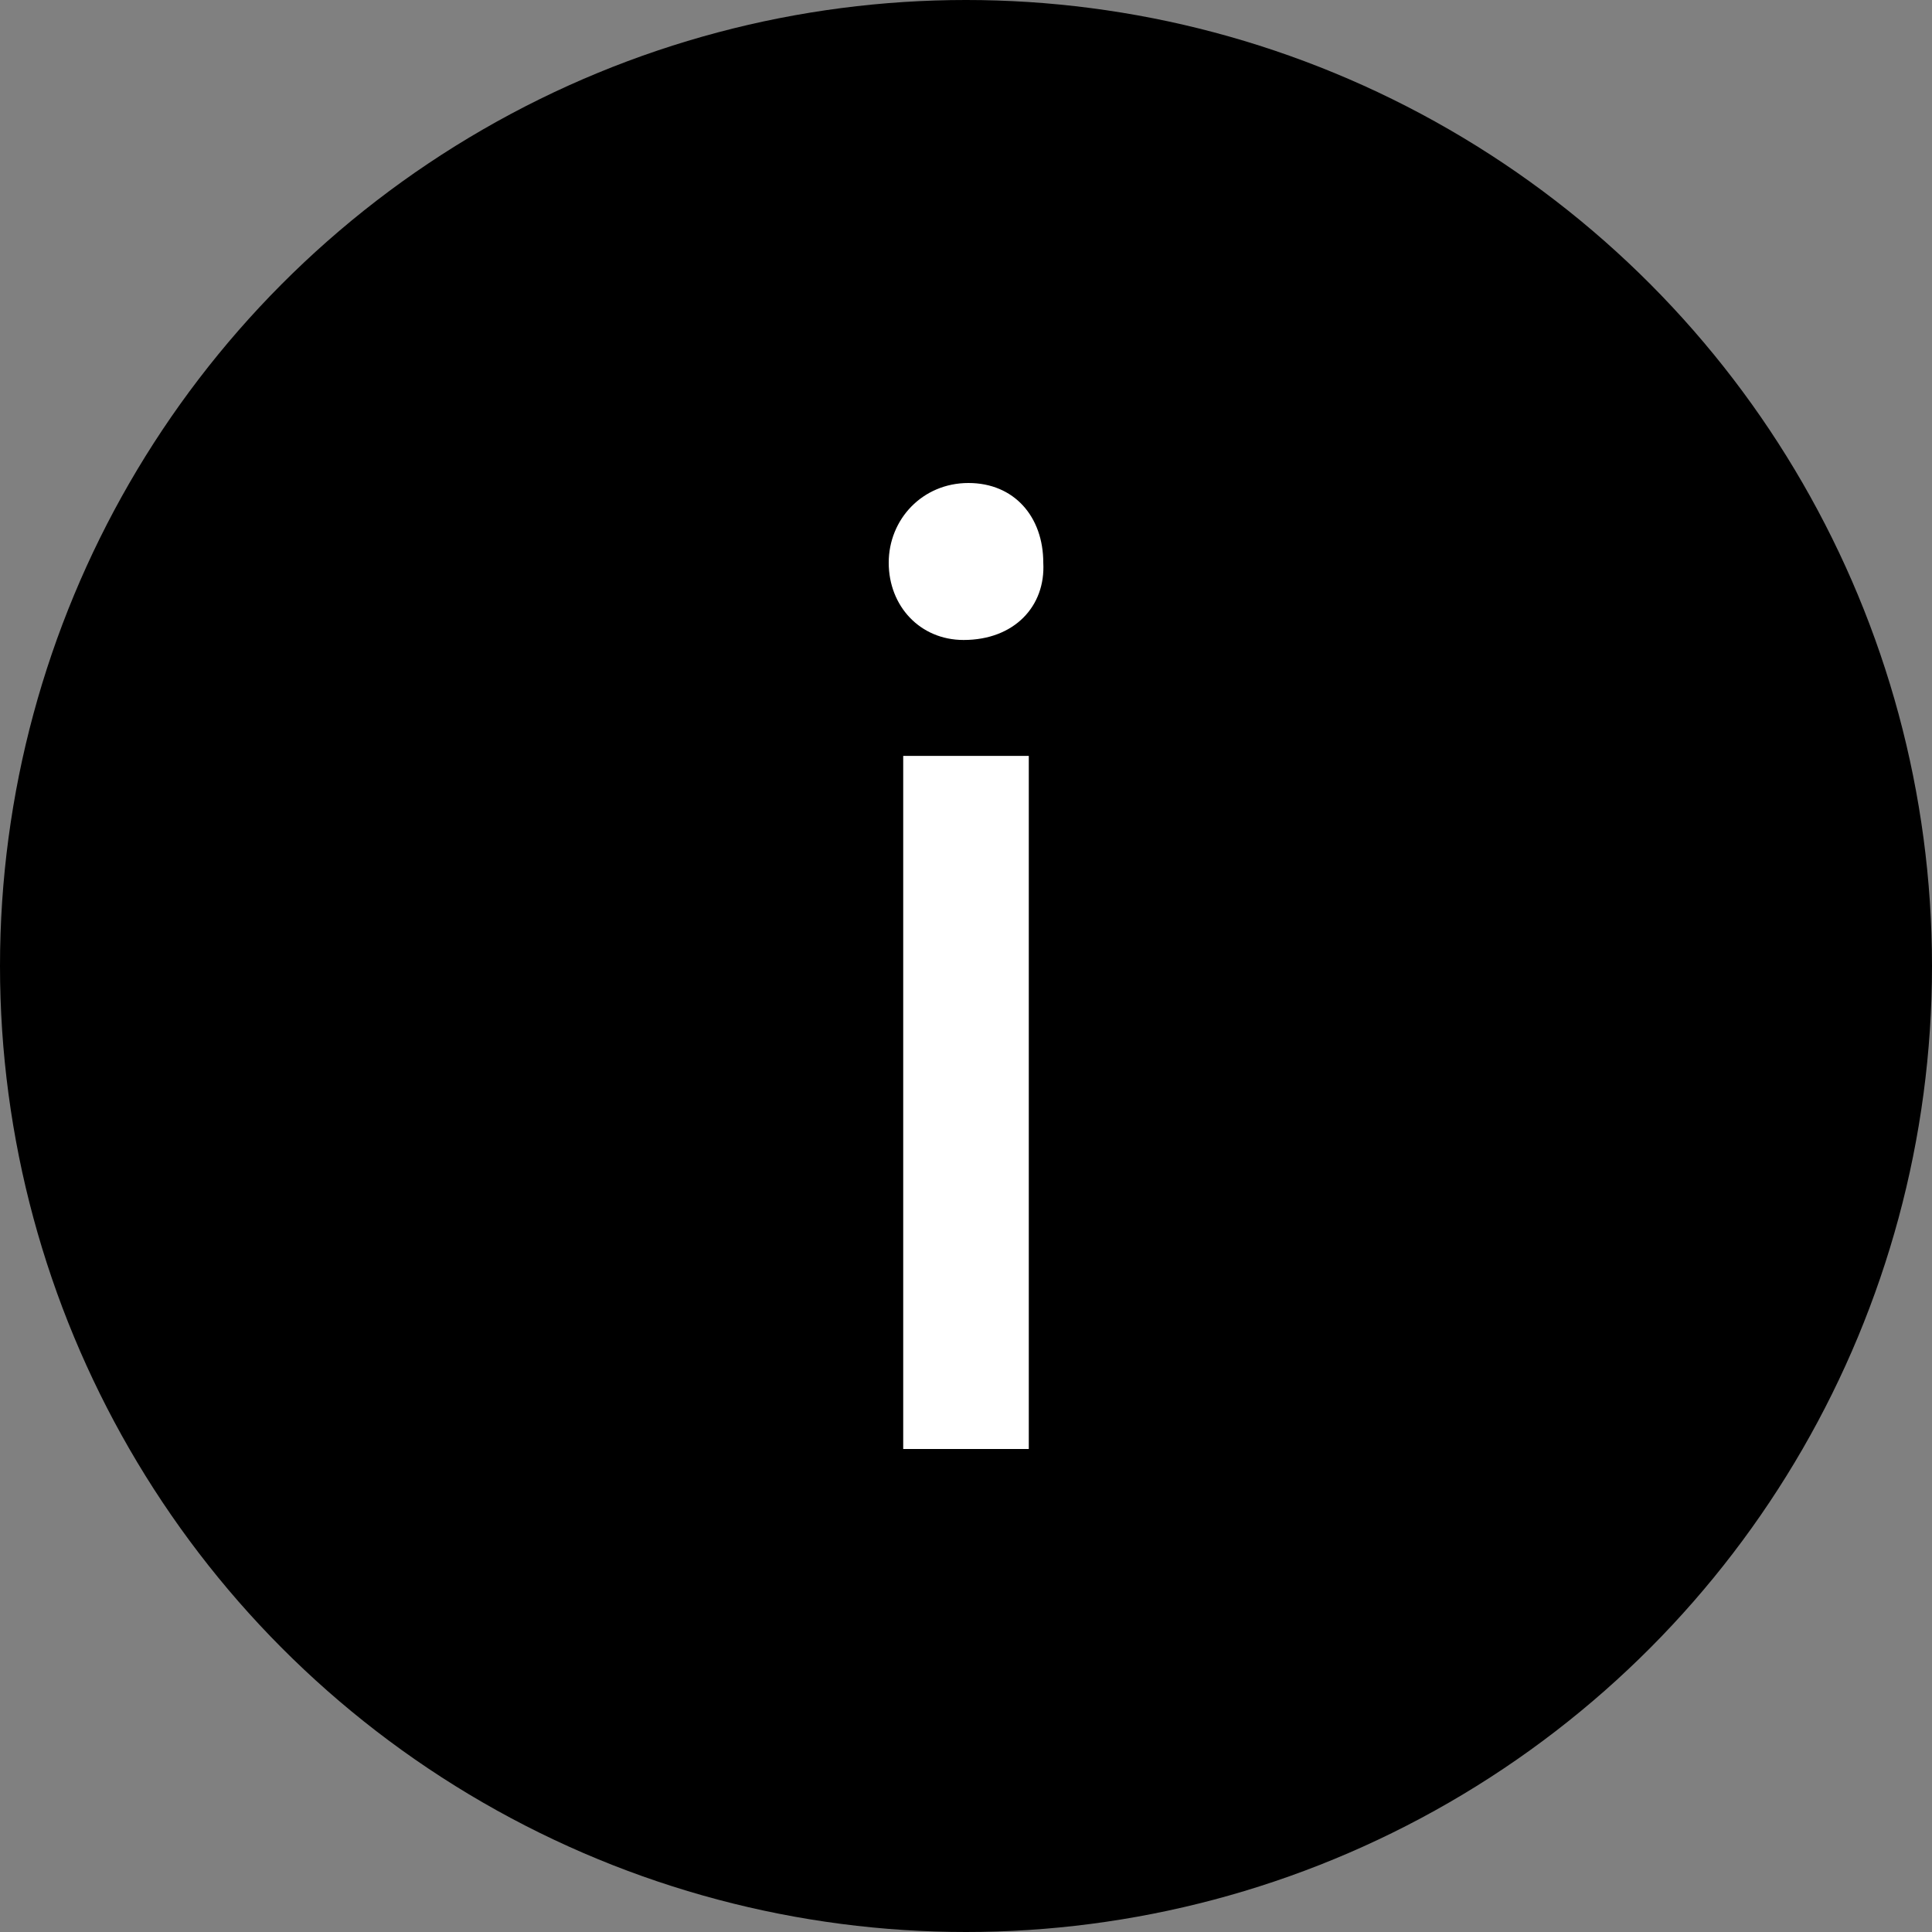 <?xml version="1.0" encoding="utf-8"?>
<!-- Generator: Adobe Illustrator 19.0.0, SVG Export Plug-In . SVG Version: 6.00 Build 0)  -->
<svg version="1.1" id="Layer_1" xmlns="http://www.w3.org/2000/svg" xmlns:xlink="http://www.w3.org/1999/xlink" x="0px" y="0px"
	 viewBox="0 0 80 80" style="enable-background:new 0 0 80 80;" xml:space="preserve">
<rect x="0" y="0" width="80" height="80" fill="#808080" stroke="none"/>
<style type="text/css">
	.st0{fill:#FFFFFF;}
</style>
<circle id="XMLID_1_" cx="40" cy="40" r="40"/>
<g id="XMLID_3_">
	<path id="XMLID_5_" class="st0" d="M43.2,23.3c0.1,1.8-1.2,3.2-3.3,3.2c-1.8,0-3.1-1.4-3.1-3.2c0-1.8,1.4-3.3,3.3-3.3
		C42,20,43.2,21.4,43.2,23.3z M37.4,60V31.3h5.2V60H37.4z"/>
</g>
</svg>

